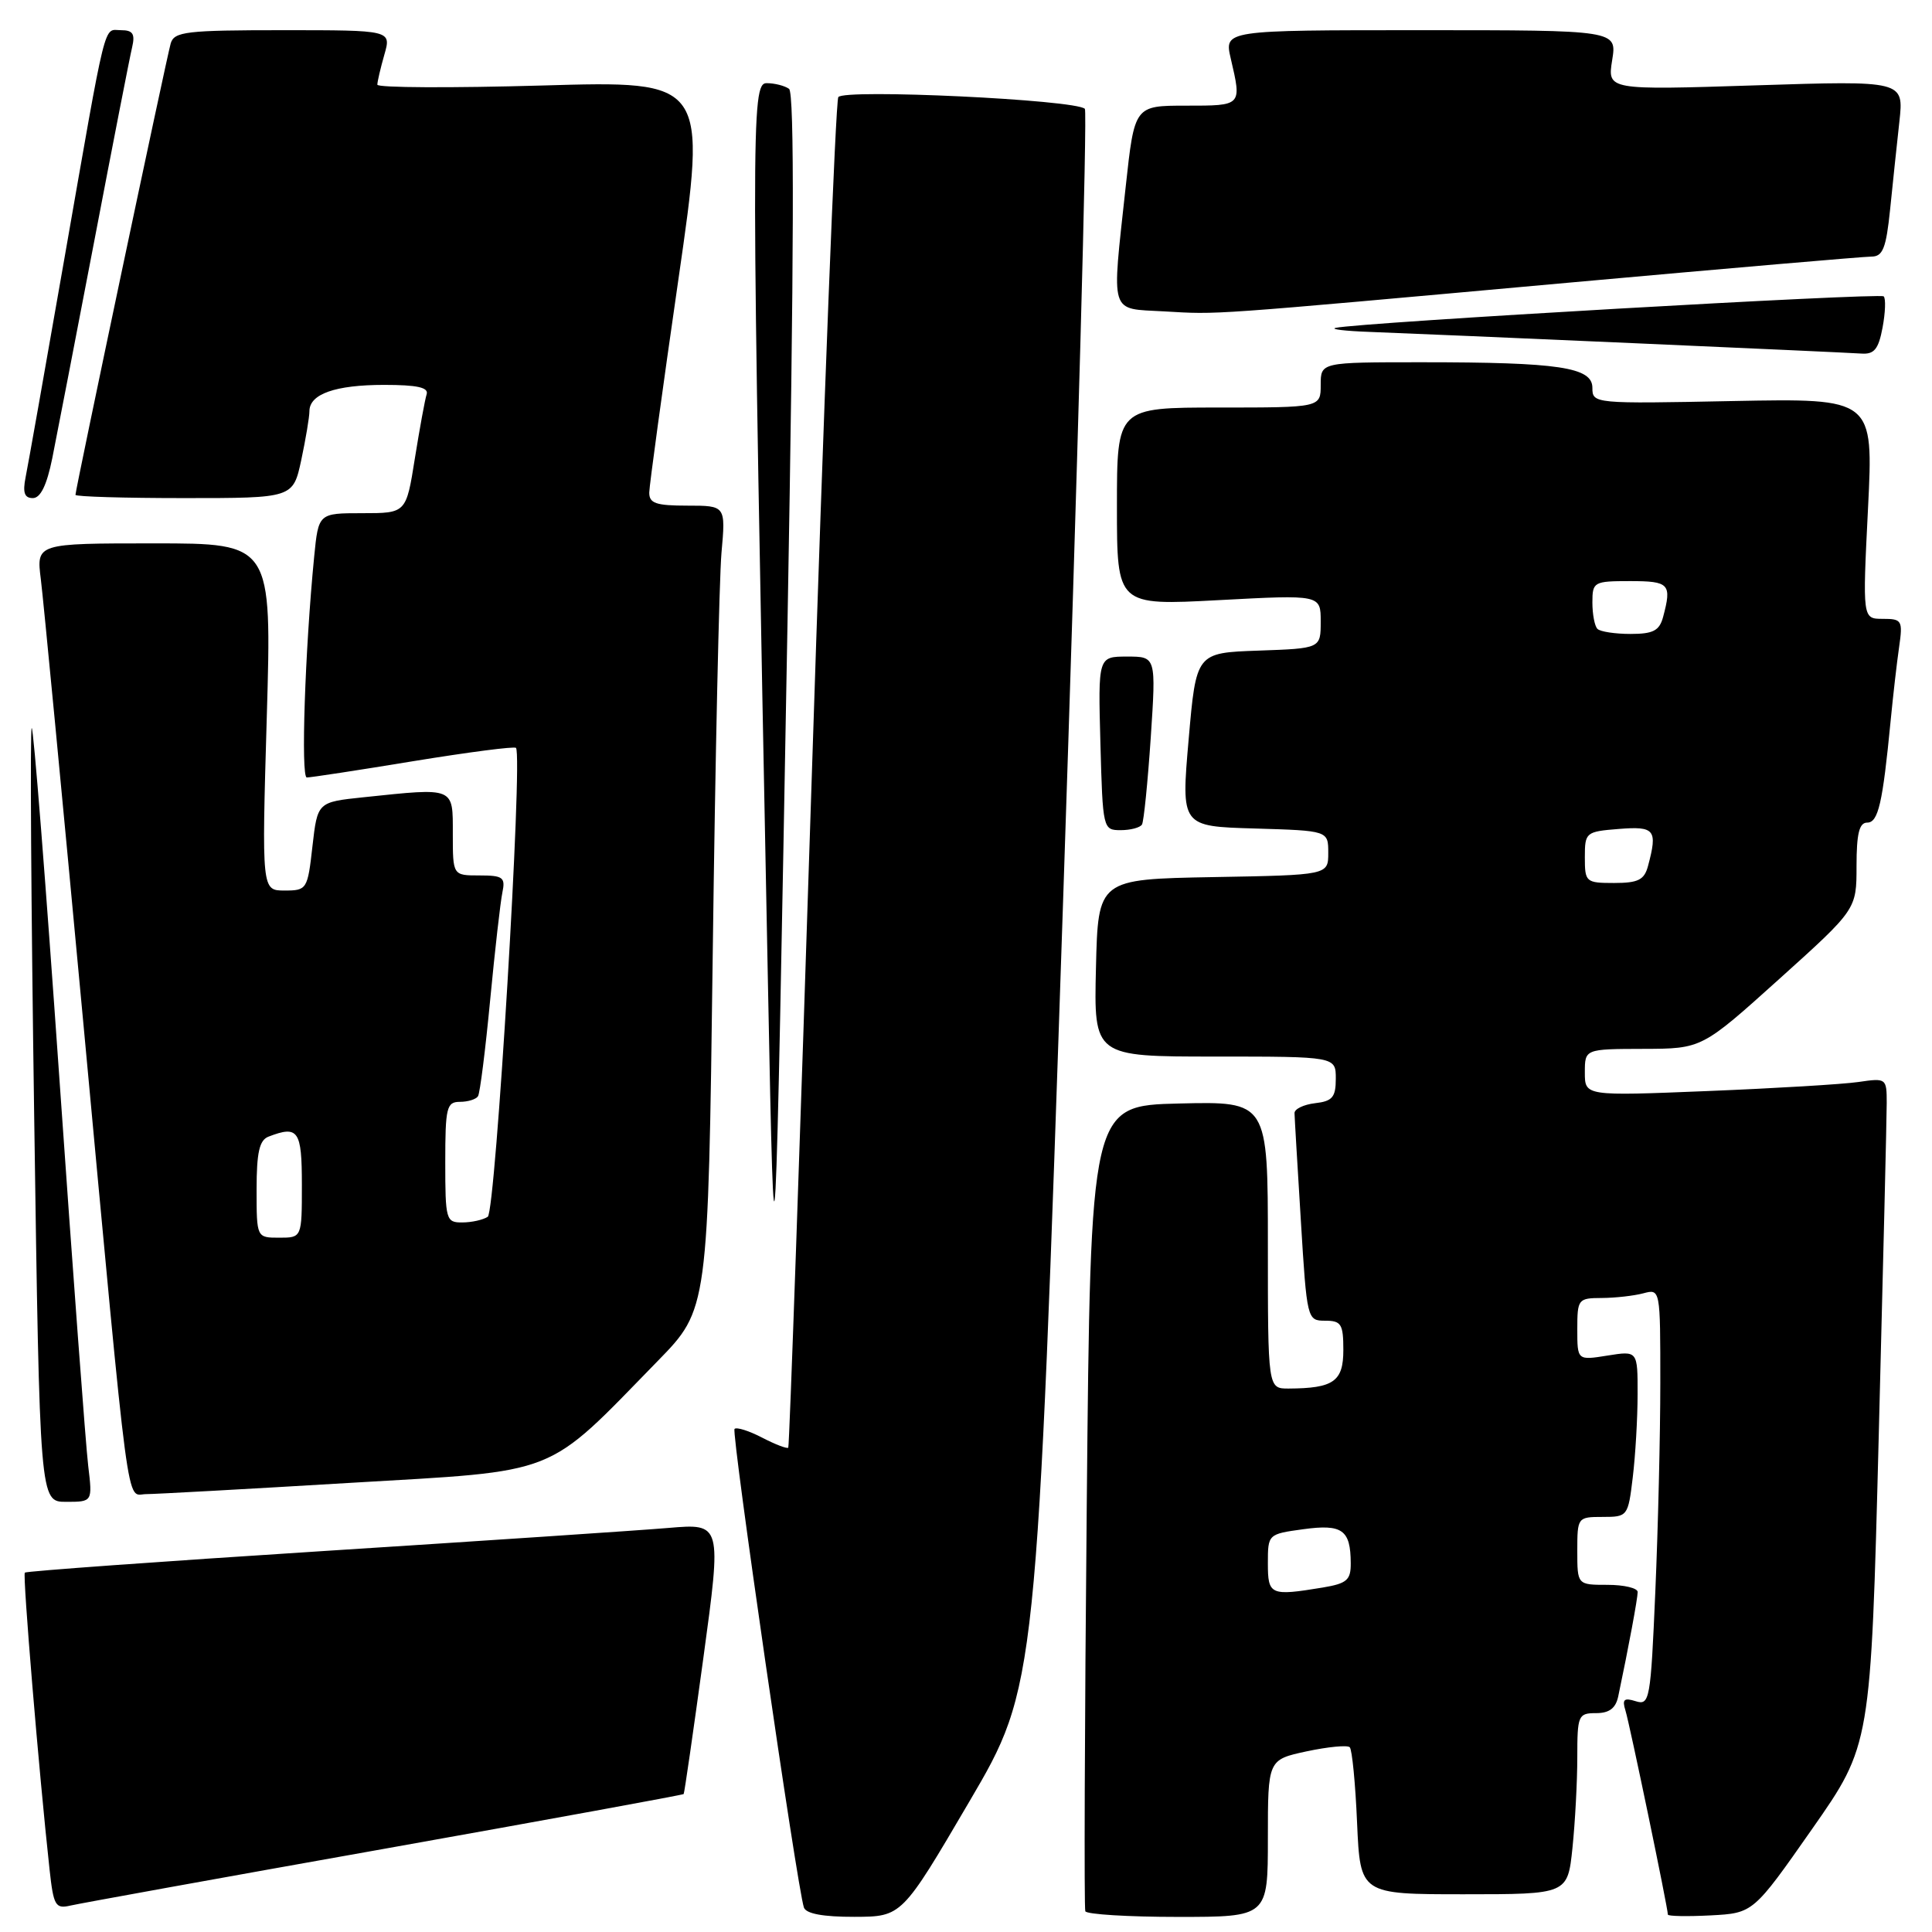 <?xml version="1.0" encoding="UTF-8" standalone="no"?>
<!DOCTYPE svg PUBLIC "-//W3C//DTD SVG 1.1//EN" "http://www.w3.org/Graphics/SVG/1.1/DTD/svg11.dtd" >
<svg xmlns="http://www.w3.org/2000/svg" xmlns:xlink="http://www.w3.org/1999/xlink" version="1.1" viewBox="0 0 256 256">
 <g >
 <path fill="currentColor"
d=" M 128.43 238.74 C 137.37 223.50 137.37 223.50 140.87 119.26 C 142.79 61.93 144.09 14.75 143.75 14.42 C 142.54 13.21 111.77 11.75 111.08 12.87 C 110.72 13.46 109.14 53.89 107.57 102.72 C 106.00 151.55 104.60 191.65 104.45 191.82 C 104.31 192.00 102.75 191.41 101.00 190.50 C 99.25 189.59 97.60 189.07 97.33 189.34 C 96.88 189.79 105.61 250.01 106.52 252.75 C 106.80 253.58 109.07 254.00 113.22 253.99 C 119.50 253.97 119.50 253.97 128.43 238.74 Z  M 168.00 243.58 C 168.00 233.17 168.00 233.17 173.15 232.06 C 175.98 231.46 178.54 231.21 178.85 231.52 C 179.16 231.83 179.60 236.34 179.82 241.54 C 180.24 251.00 180.24 251.00 193.98 251.00 C 207.72 251.00 207.72 251.00 208.36 244.85 C 208.71 241.47 209.00 236.07 209.00 232.85 C 209.00 227.29 209.12 227.00 211.48 227.00 C 213.25 227.00 214.10 226.35 214.43 224.75 C 215.79 218.31 217.00 211.79 217.00 210.95 C 217.00 210.43 215.20 210.00 213.00 210.00 C 209.00 210.00 209.00 210.00 209.00 205.50 C 209.00 201.06 209.04 201.00 212.36 201.00 C 215.67 201.00 215.73 200.92 216.35 195.75 C 216.70 192.86 216.99 187.91 216.99 184.74 C 217.00 178.98 217.00 178.98 213.00 179.62 C 209.00 180.26 209.00 180.26 209.00 176.13 C 209.00 172.14 209.11 172.00 212.25 171.99 C 214.04 171.98 216.51 171.70 217.75 171.37 C 220.00 170.77 220.00 170.79 220.00 183.22 C 220.00 190.08 219.70 202.51 219.34 210.86 C 218.72 225.28 218.59 226.00 216.74 225.42 C 215.19 224.93 214.92 225.18 215.38 226.65 C 215.93 228.39 221.00 252.80 221.00 253.69 C 221.00 253.91 223.54 253.96 226.65 253.80 C 232.31 253.50 232.31 253.50 240.10 242.37 C 247.89 231.24 247.89 231.24 248.94 190.37 C 249.52 167.89 250.00 148.00 250.00 146.16 C 250.00 142.87 249.94 142.83 246.25 143.37 C 244.19 143.67 235.19 144.21 226.25 144.57 C 210.00 145.23 210.00 145.23 210.00 142.11 C 210.00 139.00 210.00 139.00 217.75 138.98 C 225.50 138.96 225.50 138.96 235.75 129.73 C 246.00 120.50 246.00 120.50 246.00 114.75 C 246.00 110.46 246.36 109.00 247.41 109.00 C 248.88 109.00 249.46 106.46 250.52 95.50 C 250.84 92.20 251.34 87.81 251.64 85.75 C 252.15 82.21 252.02 82.00 249.48 82.00 C 246.79 82.00 246.79 82.00 247.52 67.39 C 248.25 52.78 248.25 52.78 229.63 53.14 C 211.20 53.51 211.00 53.49 211.00 51.39 C 211.00 48.66 206.60 48.00 188.36 48.00 C 175.00 48.00 175.00 48.00 175.00 51.00 C 175.00 54.00 175.00 54.00 161.50 54.00 C 148.00 54.00 148.00 54.00 148.00 67.12 C 148.00 80.24 148.00 80.24 161.50 79.52 C 175.00 78.80 175.00 78.80 175.00 82.36 C 175.00 85.92 175.00 85.92 166.75 86.21 C 158.50 86.50 158.50 86.50 157.50 98.00 C 156.50 109.50 156.50 109.50 166.25 109.78 C 176.00 110.07 176.00 110.07 176.00 113.01 C 176.00 115.95 176.00 115.95 160.75 116.22 C 145.50 116.50 145.50 116.50 145.22 128.25 C 144.94 140.00 144.94 140.00 160.97 140.00 C 177.00 140.00 177.00 140.00 177.00 142.93 C 177.00 145.39 176.55 145.92 174.25 146.18 C 172.74 146.36 171.51 146.95 171.53 147.50 C 171.54 148.05 171.92 154.46 172.37 161.75 C 173.17 174.86 173.21 175.00 175.59 175.00 C 177.72 175.00 178.00 175.45 178.00 178.88 C 178.00 183.05 176.71 183.96 170.75 183.99 C 168.00 184.00 168.00 184.00 168.00 164.97 C 168.00 145.94 168.00 145.94 156.25 146.22 C 144.50 146.50 144.50 146.50 144.00 199.50 C 143.72 228.65 143.64 252.84 143.81 253.25 C 143.98 253.66 149.49 254.00 156.06 254.00 C 168.00 254.00 168.00 254.00 168.00 243.58 Z  M 50.95 244.97 C 72.65 241.10 90.48 237.84 90.59 237.72 C 90.69 237.60 91.86 229.48 93.20 219.68 C 95.63 201.86 95.63 201.86 88.56 202.46 C 84.68 202.79 63.98 204.17 42.57 205.54 C 21.15 206.91 3.48 208.19 3.29 208.38 C 2.98 208.69 5.16 234.84 6.57 247.75 C 7.09 252.51 7.35 252.96 9.32 252.50 C 10.52 252.22 29.25 248.83 50.95 244.97 Z  M 11.69 194.25 C 11.37 191.64 9.65 168.48 7.86 142.78 C 6.07 117.08 4.43 96.24 4.20 96.47 C 3.97 96.69 4.12 119.86 4.53 147.94 C 5.27 199.00 5.27 199.00 8.76 199.00 C 12.26 199.00 12.26 199.00 11.69 194.25 Z  M 46.35 196.49 C 74.47 194.83 72.08 195.78 87.16 180.33 C 93.83 173.50 93.83 173.50 94.44 126.50 C 94.77 100.65 95.30 76.69 95.60 73.25 C 96.16 67.00 96.16 67.00 91.08 67.00 C 86.90 67.00 86.01 66.69 86.03 65.25 C 86.05 64.29 87.78 51.62 89.88 37.10 C 93.70 10.69 93.70 10.69 71.85 11.33 C 59.83 11.67 50.00 11.63 50.00 11.22 C 50.00 10.82 50.42 9.03 50.93 7.24 C 51.86 4.00 51.86 4.00 37.50 4.00 C 24.68 4.00 23.08 4.19 22.62 5.75 C 22.08 7.60 10.00 64.84 10.00 65.57 C 10.00 65.81 16.49 66.00 24.42 66.00 C 38.83 66.00 38.83 66.00 39.92 60.95 C 40.51 58.17 41.00 55.26 41.00 54.49 C 41.00 52.21 44.43 51.00 50.90 51.00 C 55.28 51.00 56.83 51.34 56.53 52.25 C 56.31 52.94 55.61 56.76 54.97 60.75 C 53.82 68.00 53.82 68.00 48.01 68.00 C 42.20 68.00 42.20 68.00 41.63 73.75 C 40.41 86.19 39.85 103.00 40.65 103.02 C 41.12 103.03 47.47 102.06 54.76 100.86 C 62.06 99.67 68.18 98.87 68.37 99.10 C 69.30 100.18 65.67 160.56 64.63 161.23 C 64.01 161.64 62.49 161.98 61.25 161.98 C 59.10 162.00 59.00 161.63 59.00 154.00 C 59.00 146.75 59.18 146.00 60.94 146.00 C 62.01 146.00 63.09 145.66 63.34 145.25 C 63.60 144.84 64.32 139.10 64.95 132.50 C 65.58 125.90 66.31 119.49 66.57 118.25 C 66.99 116.25 66.64 116.00 63.52 116.00 C 60.00 116.00 60.00 116.00 60.00 110.50 C 60.00 104.23 60.34 104.37 48.18 105.64 C 42.07 106.28 42.07 106.28 41.40 112.14 C 40.76 117.85 40.66 118.00 37.71 118.00 C 34.68 118.00 34.68 118.00 35.35 95.00 C 36.02 72.00 36.02 72.00 20.42 72.00 C 4.81 72.00 4.81 72.00 5.41 76.75 C 5.74 79.36 8.25 105.58 10.99 135.00 C 17.28 202.58 16.67 198.00 19.34 197.98 C 20.53 197.98 32.68 197.31 46.35 196.49 Z  M 104.35 82.50 C 105.22 33.65 105.28 12.28 104.55 11.77 C 103.97 11.36 102.64 11.02 101.59 11.02 C 99.51 11.00 99.51 16.14 101.76 130.50 C 102.63 175.22 102.71 173.69 104.35 82.50 Z  M 151.32 109.25 C 151.56 108.84 152.08 103.66 152.48 97.75 C 153.19 87.00 153.19 87.00 149.35 87.00 C 145.50 87.00 145.50 87.00 145.81 98.50 C 146.12 109.86 146.15 110.00 148.50 110.00 C 149.81 110.00 151.08 109.66 151.32 109.25 Z  M 6.92 60.75 C 7.50 57.86 10.00 44.93 12.48 32.00 C 14.95 19.07 17.21 7.49 17.51 6.25 C 17.92 4.49 17.60 4.00 16.04 4.00 C 13.66 4.00 14.24 1.66 8.49 34.50 C 5.99 48.80 3.70 61.74 3.39 63.25 C 2.99 65.28 3.24 66.00 4.35 66.00 C 5.37 66.00 6.20 64.29 6.92 60.75 Z  M 249.45 43.40 C 249.82 41.42 249.89 39.56 249.60 39.27 C 249.11 38.78 180.19 42.73 177.00 43.44 C 176.18 43.62 178.20 43.86 181.50 43.98 C 189.96 44.29 244.05 46.67 246.64 46.85 C 248.35 46.97 248.91 46.27 249.45 43.40 Z  M 207.82 37.46 C 228.89 35.56 246.96 34.00 247.97 34.00 C 249.48 34.00 249.92 32.91 250.45 27.75 C 250.80 24.31 251.35 19.06 251.68 16.09 C 252.27 10.68 252.27 10.68 232.63 11.31 C 212.99 11.94 212.99 11.94 213.62 7.97 C 214.26 4.00 214.26 4.00 188.23 4.00 C 162.21 4.00 162.21 4.00 163.08 7.75 C 164.55 14.06 164.60 14.00 157.16 14.00 C 150.33 14.00 150.33 14.00 149.16 24.75 C 147.29 42.01 146.93 40.84 154.25 41.26 C 161.63 41.68 159.33 41.84 207.82 37.46 Z  M 168.00 207.14 C 168.00 203.29 168.02 203.27 172.69 202.63 C 177.86 201.92 178.96 202.71 178.98 207.12 C 179.00 209.37 178.48 209.82 175.25 210.36 C 168.32 211.50 168.00 211.36 168.00 207.14 Z  M 210.00 113.60 C 210.00 110.29 210.12 110.19 214.50 109.84 C 219.28 109.46 219.66 109.94 218.37 114.75 C 217.88 116.59 217.07 117.00 213.88 117.00 C 210.13 117.00 210.00 116.88 210.00 113.60 Z  M 211.67 83.33 C 211.30 82.97 211.00 81.39 211.00 79.83 C 211.00 77.10 211.18 77.00 216.00 77.00 C 221.20 77.00 221.54 77.37 220.37 81.75 C 219.88 83.57 219.06 84.00 216.05 84.00 C 214.01 84.00 212.03 83.70 211.67 83.33 Z  M 34.00 157.61 C 34.00 152.70 34.37 151.07 35.58 150.61 C 39.53 149.09 40.00 149.78 40.00 157.00 C 40.00 164.00 40.00 164.00 37.00 164.00 C 34.00 164.00 34.00 164.00 34.00 157.61 Z "/>
</g>
</svg>